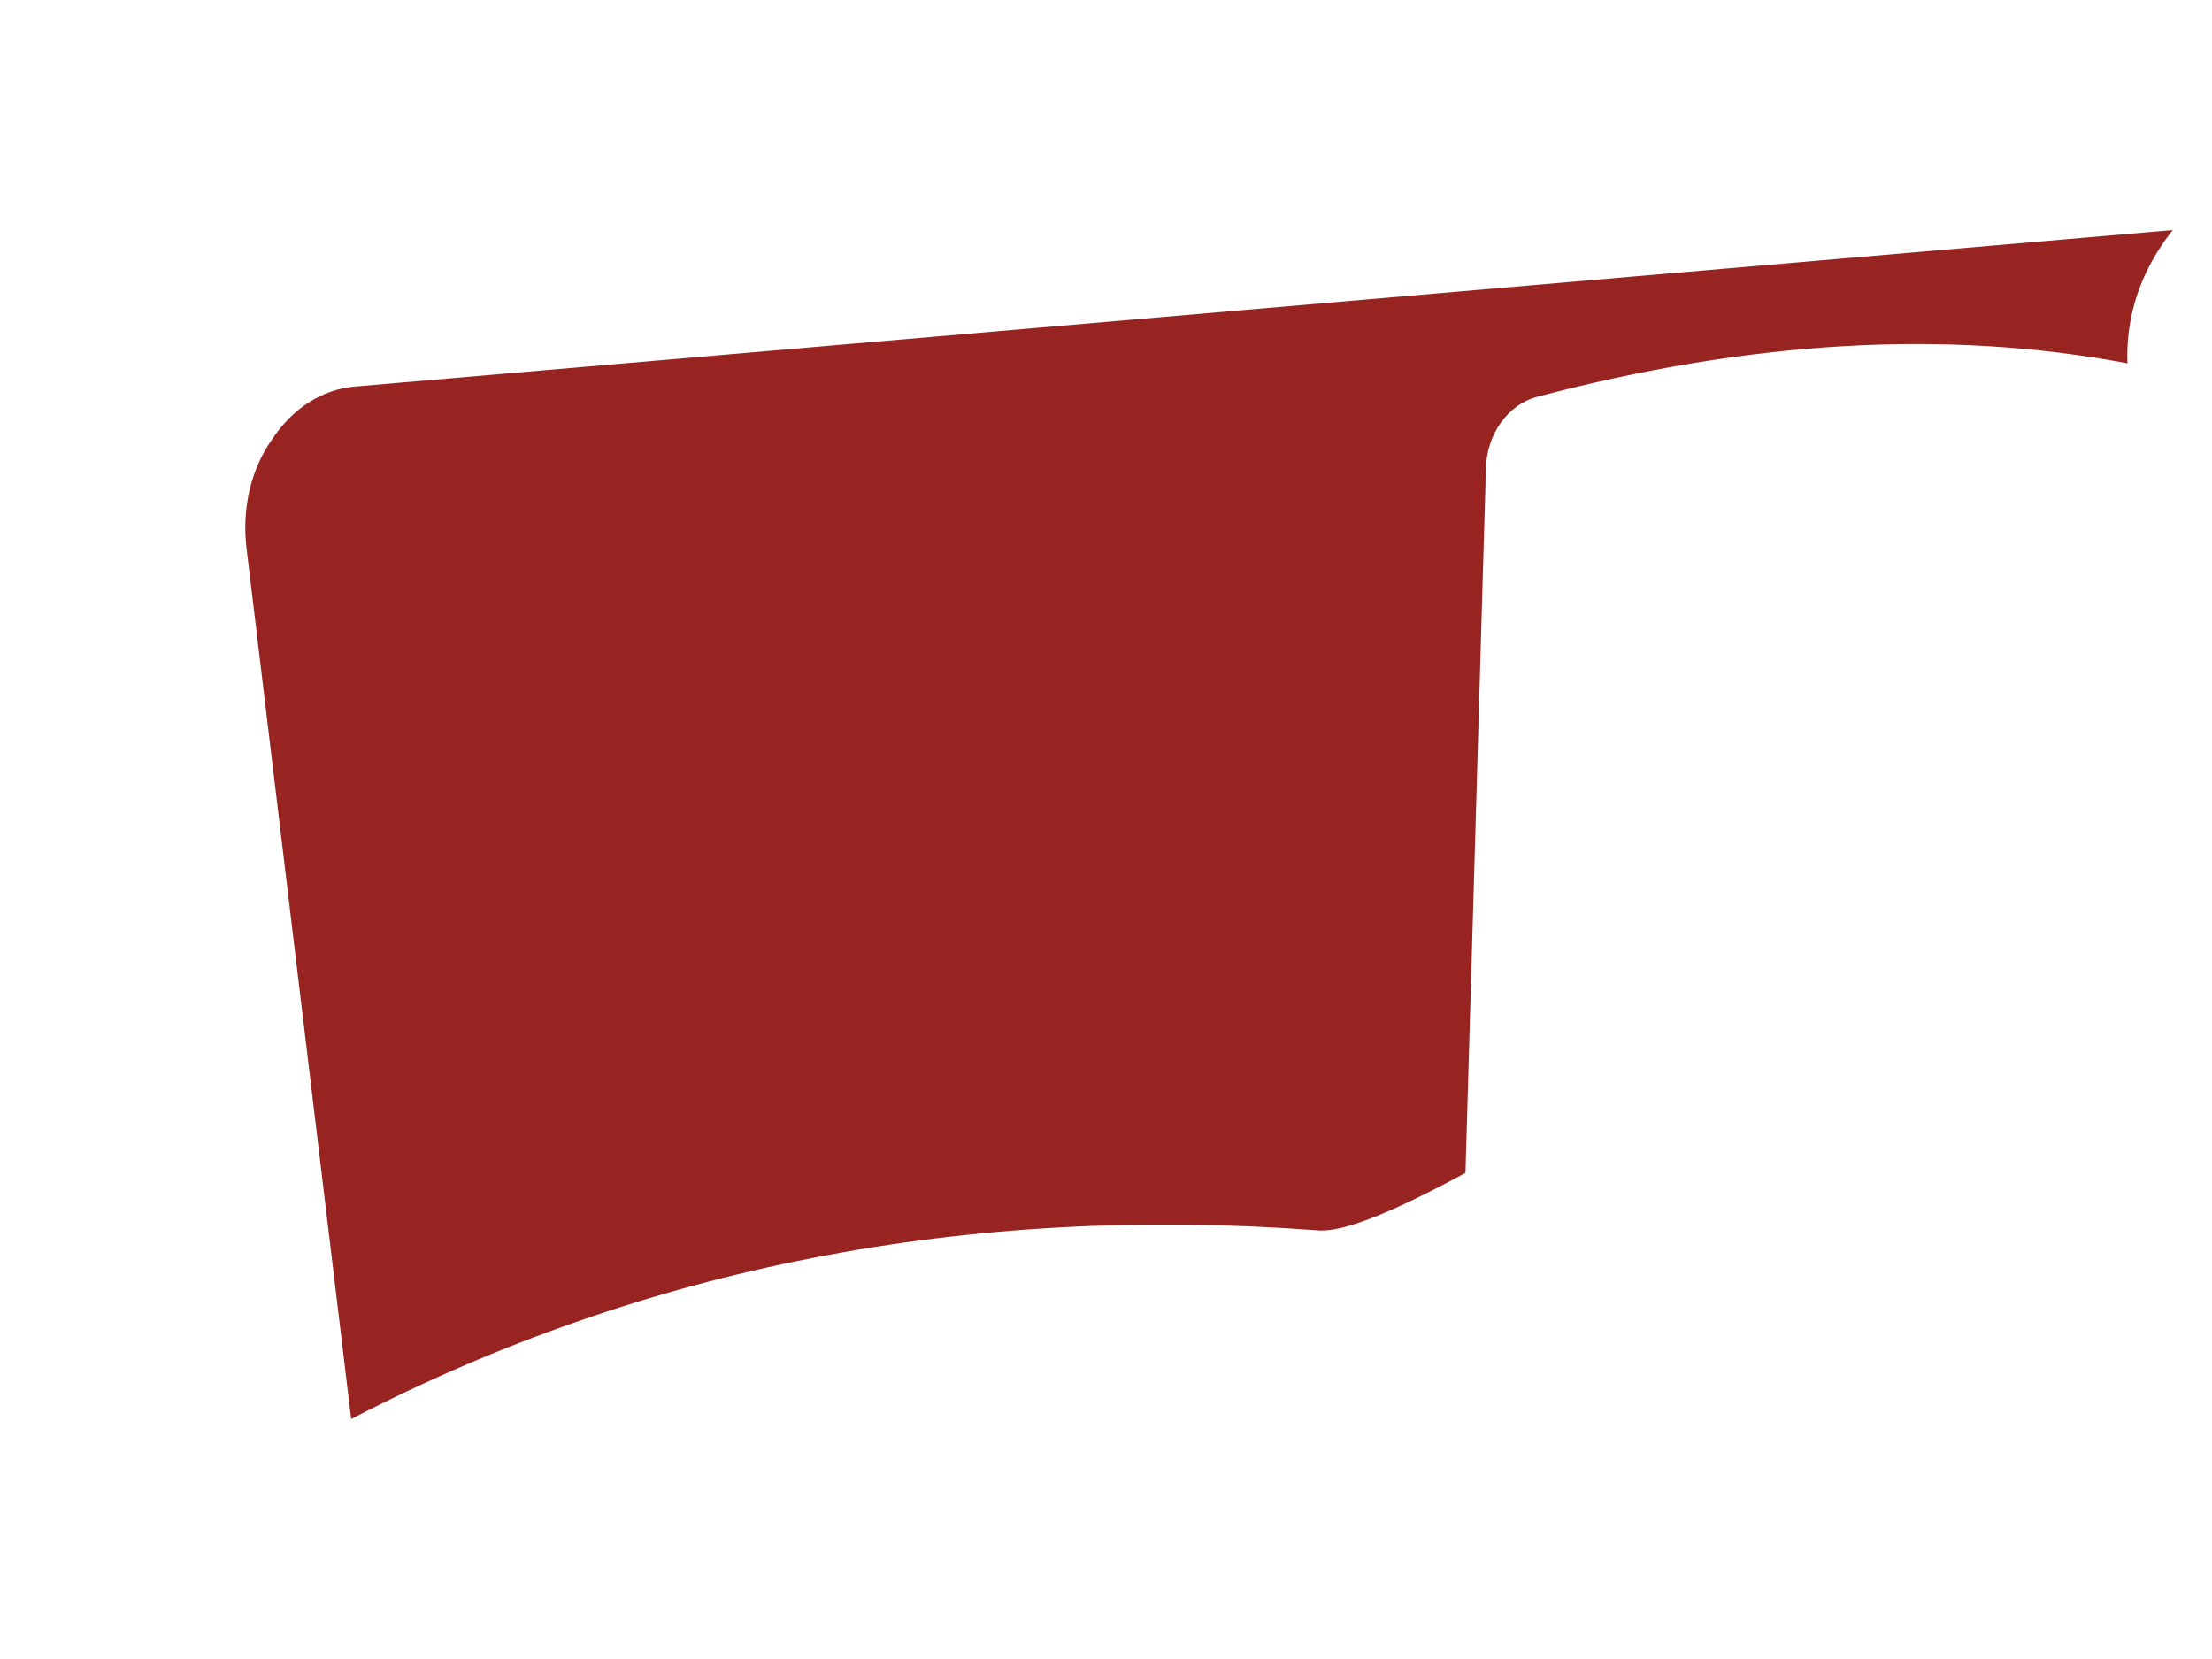 ﻿<?xml version="1.0" encoding="utf-8"?>
<svg version="1.1" xmlns:xlink="http://www.w3.org/1999/xlink" width="4px" height="3px" xmlns="http://www.w3.org/2000/svg">
  <g transform="matrix(1 0 0 1 -207 -307 )">
    <path d="M 0.642 0.699  L 3.929 0.416  C 3.872 0.488  3.844 0.569  3.847 0.657  C 3.519 0.595  3.163 0.616  2.778 0.718  C 2.727 0.732  2.688 0.785  2.687 0.848  L 2.65 2.121  C 2.517 2.193  2.429 2.228  2.385 2.225  C 1.748 2.177  1.164 2.292  0.635 2.566  L 0.446 0.993  C 0.437 0.922  0.453 0.85  0.491 0.796  C 0.528 0.739  0.582 0.704  0.642 0.699  Z " fill-rule="nonzero" fill="#972421" stroke="none" transform="matrix(1 0 0 1 207 307 )" />
  </g>
</svg>